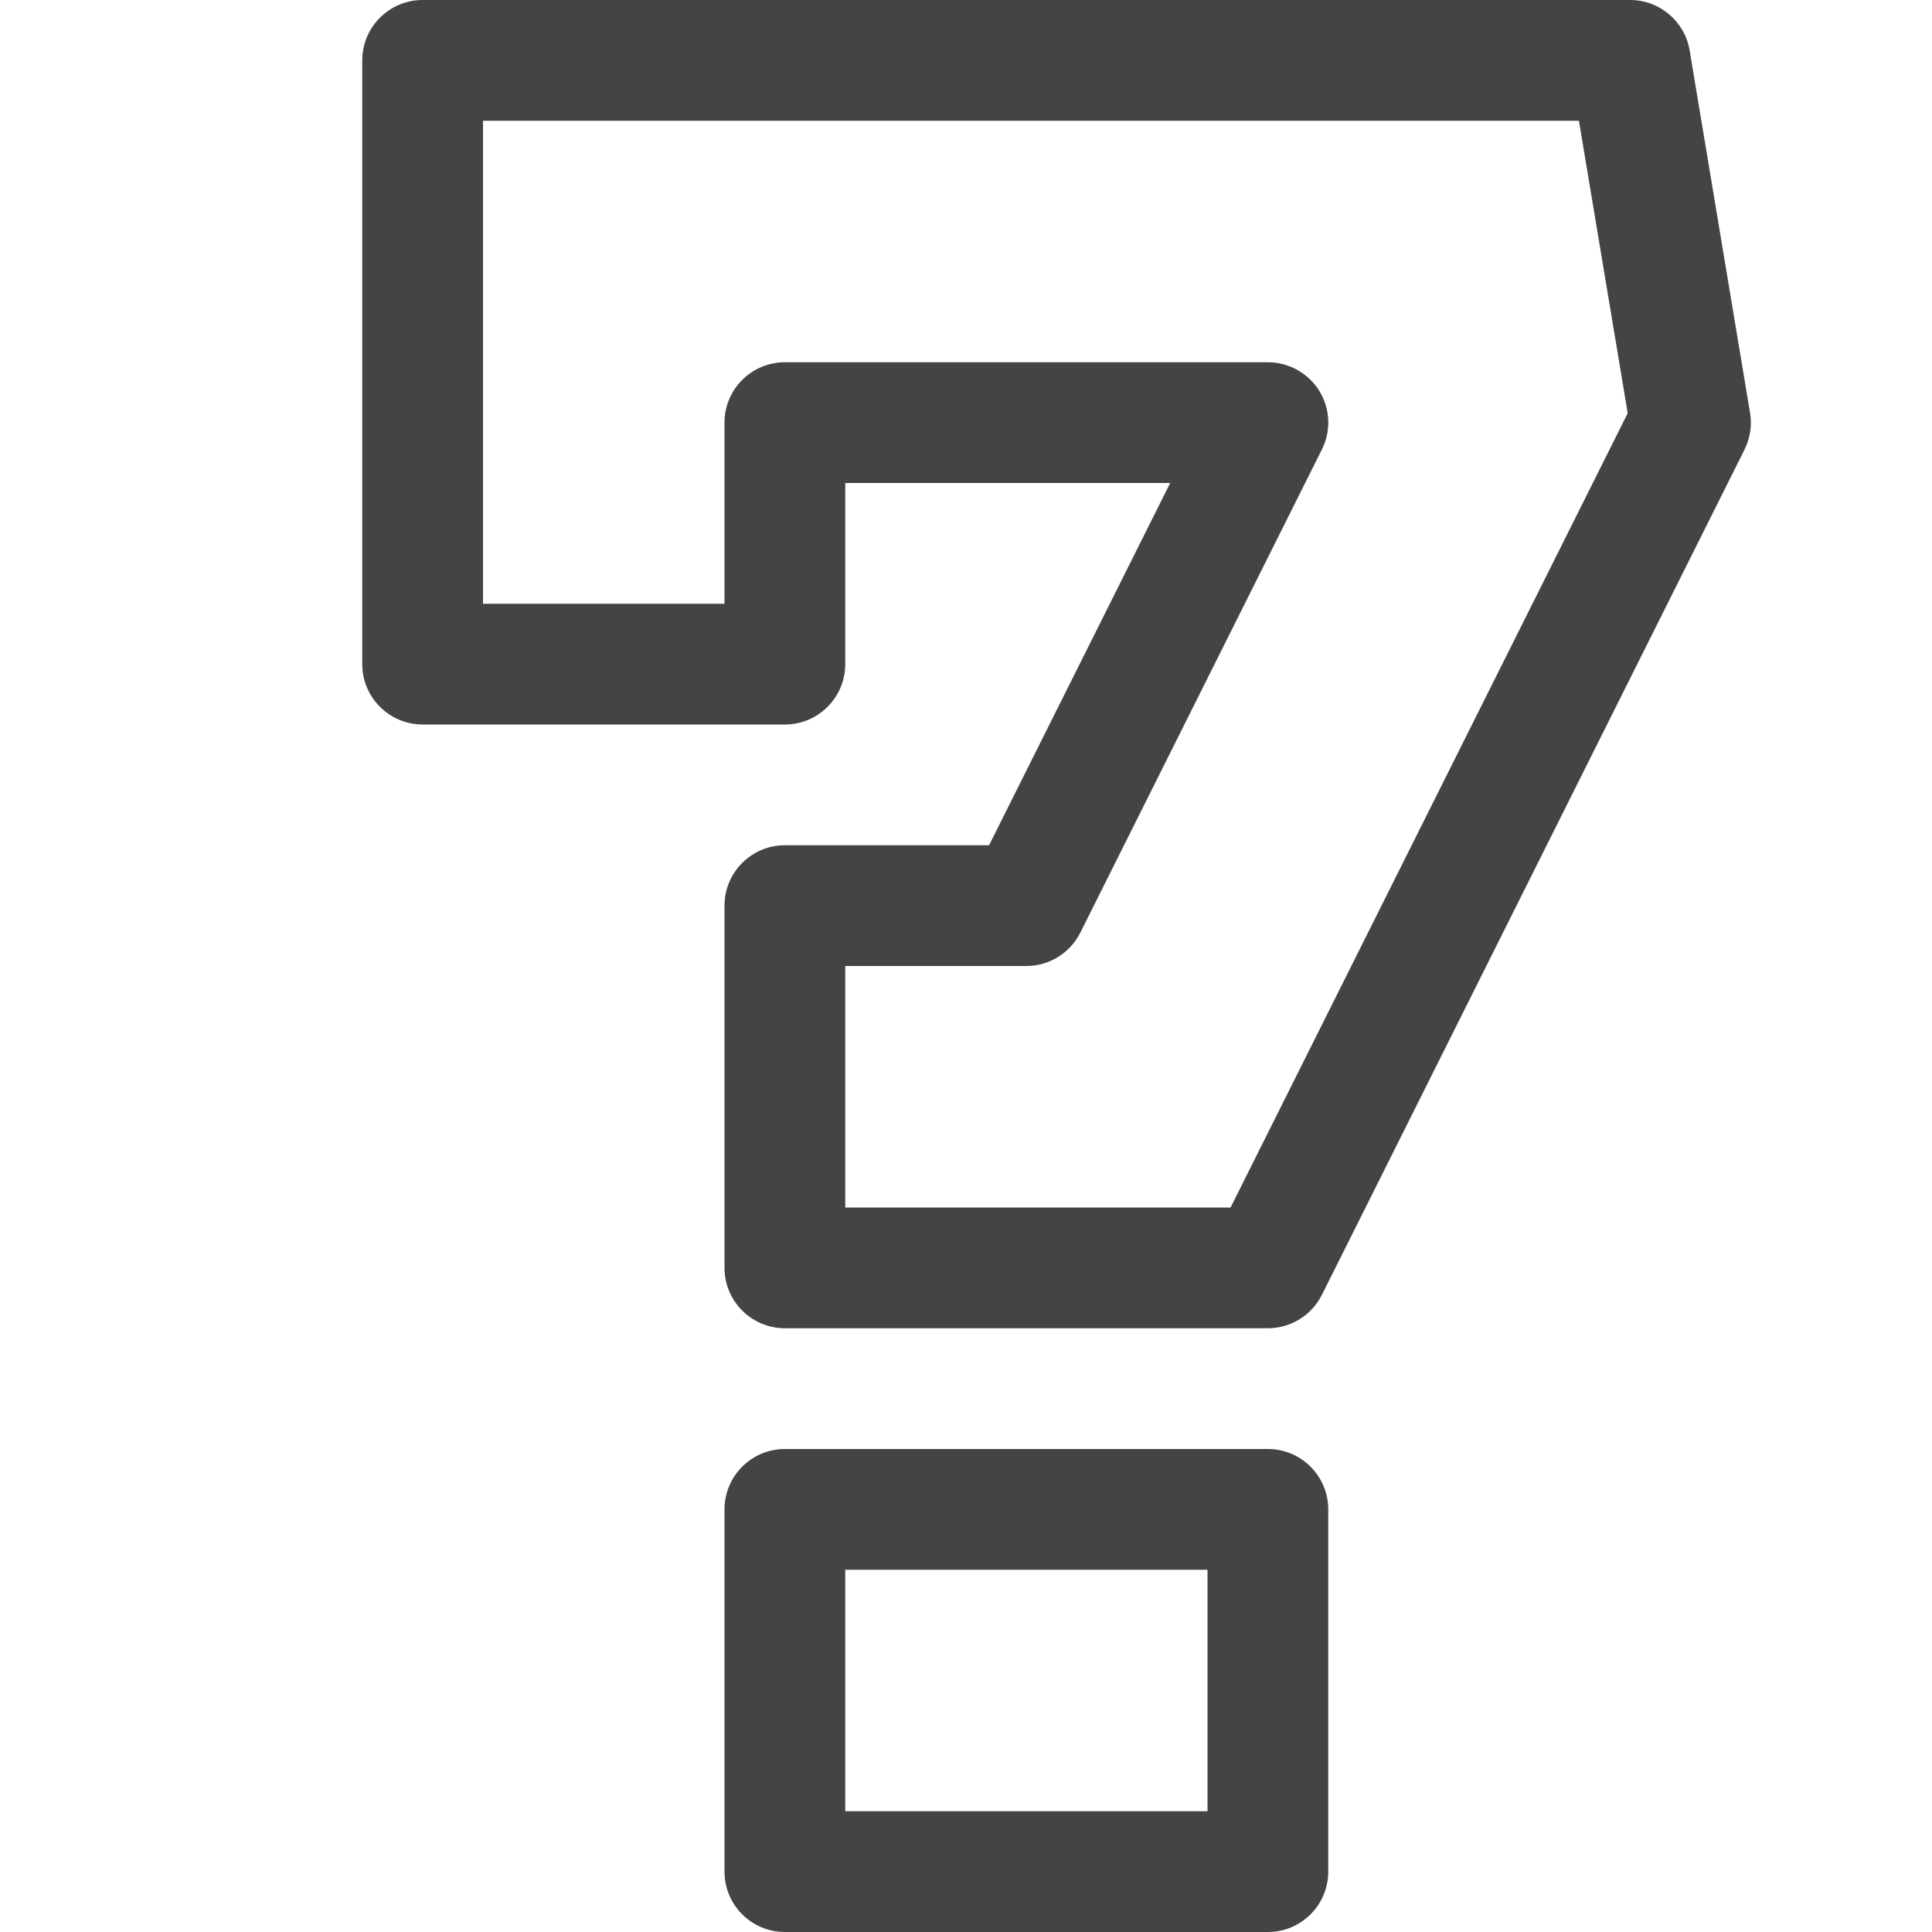 <?xml version="1.0" encoding="utf-8"?>
<!-- Generated by IcoMoon.io -->
<!DOCTYPE svg PUBLIC "-//W3C//DTD SVG 1.1//EN" "http://www.w3.org/Graphics/SVG/1.1/DTD/svg11.dtd">
<svg version="1.1" xmlns="http://www.w3.org/2000/svg" xmlns:xlink="http://www.w3.org/1999/xlink" width="16" height="16" viewBox="0 0 16 16">
<path d="M10.5 11h-4c-0.276 0-0.5-0.224-0.5-0.5v-3c0-0.276 0.224-0.5 0.5-0.5h1.691l1.5-3h-2.691v1.5c0 0.276-0.224 0.5-0.5 0.5h-3c-0.276 0-0.5-0.224-0.5-0.5v-5c0-0.276 0.224-0.5 0.5-0.5h10c0.244 0 0.453 0.177 0.493 0.418l0.5 3c0.018 0.104 0.001 0.211-0.046 0.306l-3.5 7c-0.085 0.169-0.258 0.276-0.447 0.276zM7 10h3.191l3.289-6.578-0.404-2.422h-9.076v4h2v-1.5c0-0.276 0.224-0.5 0.5-0.5h4c0.173 0 0.334 0.090 0.426 0.237 0.091 0.147 0.099 0.332 0.021 0.486l-2 4c-0.085 0.17-0.258 0.277-0.447 0.277h-1.5v2z" fill="#444444"></path>
<path d="M10.5 16h-4c-0.276 0-0.5-0.224-0.5-0.5v-3c0-0.276 0.224-0.5 0.5-0.5h4c0.276 0 0.5 0.224 0.5 0.5v3c0 0.276-0.224 0.5-0.5 0.5zM7 15h3v-2h-3v2z" fill="#444444"></path>
</svg>
